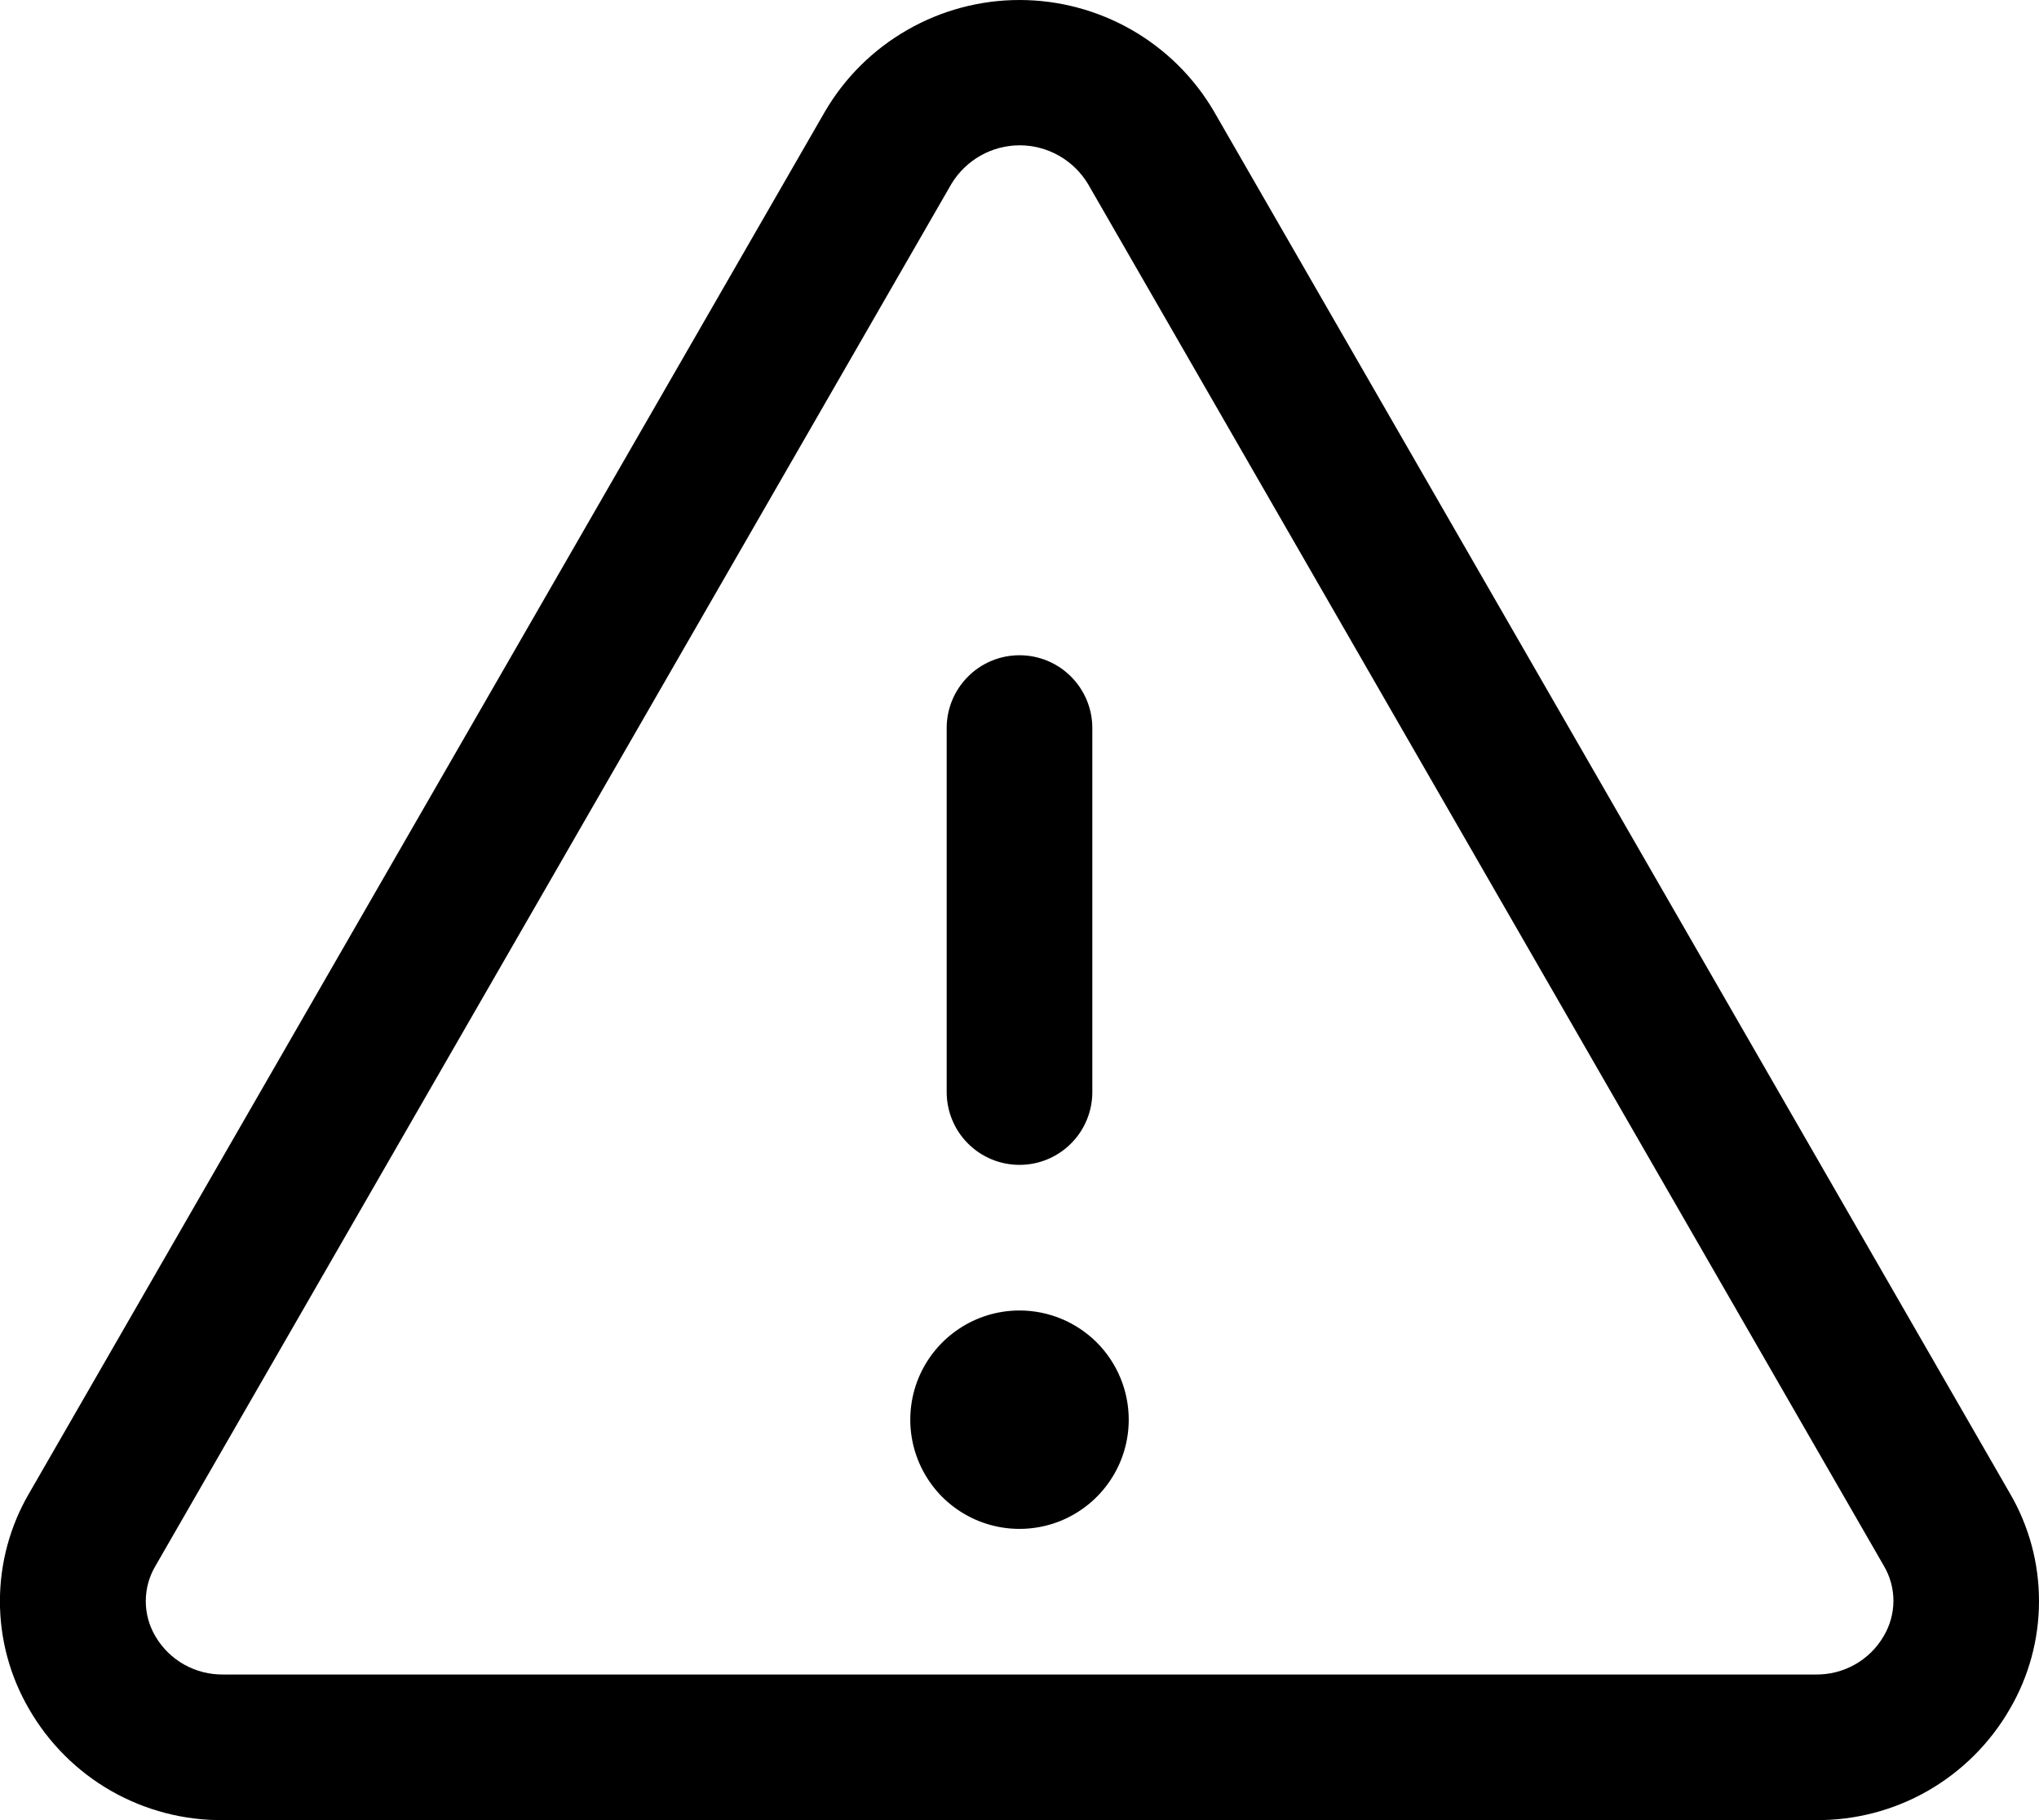 <svg width="28" height="25" viewBox="0 0 28 25" fill="none" xmlns="http://www.w3.org/2000/svg">
<path d="M27.6 20.511L16.669 1.528C16.396 1.062 16.006 0.677 15.538 0.409C15.069 0.141 14.539 0 14 0C13.461 0 12.931 0.141 12.463 0.409C11.994 0.677 11.604 1.062 11.331 1.528L0.4 20.511C0.137 20.961 -0.001 21.473 -0.001 21.994C-0.001 22.515 0.137 23.026 0.4 23.476C0.67 23.944 1.059 24.332 1.528 24.6C1.997 24.867 2.529 25.006 3.069 25H24.931C25.471 25.005 26.002 24.867 26.471 24.599C26.939 24.331 27.328 23.944 27.598 23.476C27.861 23.027 28 22.515 28 21.994C28.001 21.473 27.863 20.961 27.6 20.511ZM25.866 22.475C25.771 22.638 25.634 22.772 25.47 22.864C25.306 22.956 25.12 23.003 24.931 23H3.069C2.88 23.003 2.695 22.956 2.53 22.864C2.366 22.772 2.229 22.638 2.134 22.475C2.047 22.329 2.002 22.162 2.002 21.993C2.002 21.823 2.047 21.656 2.134 21.51L13.065 2.526C13.162 2.365 13.3 2.231 13.464 2.138C13.628 2.045 13.814 1.996 14.003 1.996C14.191 1.996 14.377 2.045 14.541 2.138C14.705 2.231 14.843 2.365 14.94 2.526L25.871 21.51C25.957 21.657 26.002 21.823 26.001 21.993C26 22.163 25.953 22.329 25.866 22.475ZM13 15V10C13 9.735 13.105 9.481 13.293 9.293C13.48 9.105 13.735 9 14 9C14.265 9 14.52 9.105 14.707 9.293C14.895 9.481 15 9.735 15 10V15C15 15.265 14.895 15.52 14.707 15.707C14.52 15.895 14.265 16 14 16C13.735 16 13.48 15.895 13.293 15.707C13.105 15.52 13 15.265 13 15ZM15.5 19.5C15.5 19.797 15.412 20.087 15.247 20.333C15.082 20.58 14.848 20.772 14.574 20.886C14.3 20.999 13.998 21.029 13.707 20.971C13.416 20.913 13.149 20.77 12.939 20.561C12.73 20.351 12.587 20.084 12.529 19.793C12.471 19.502 12.501 19.2 12.614 18.926C12.728 18.652 12.92 18.418 13.167 18.253C13.413 18.088 13.703 18 14 18C14.398 18 14.779 18.158 15.061 18.439C15.342 18.721 15.5 19.102 15.5 19.5Z" fill="black"/>
</svg>
